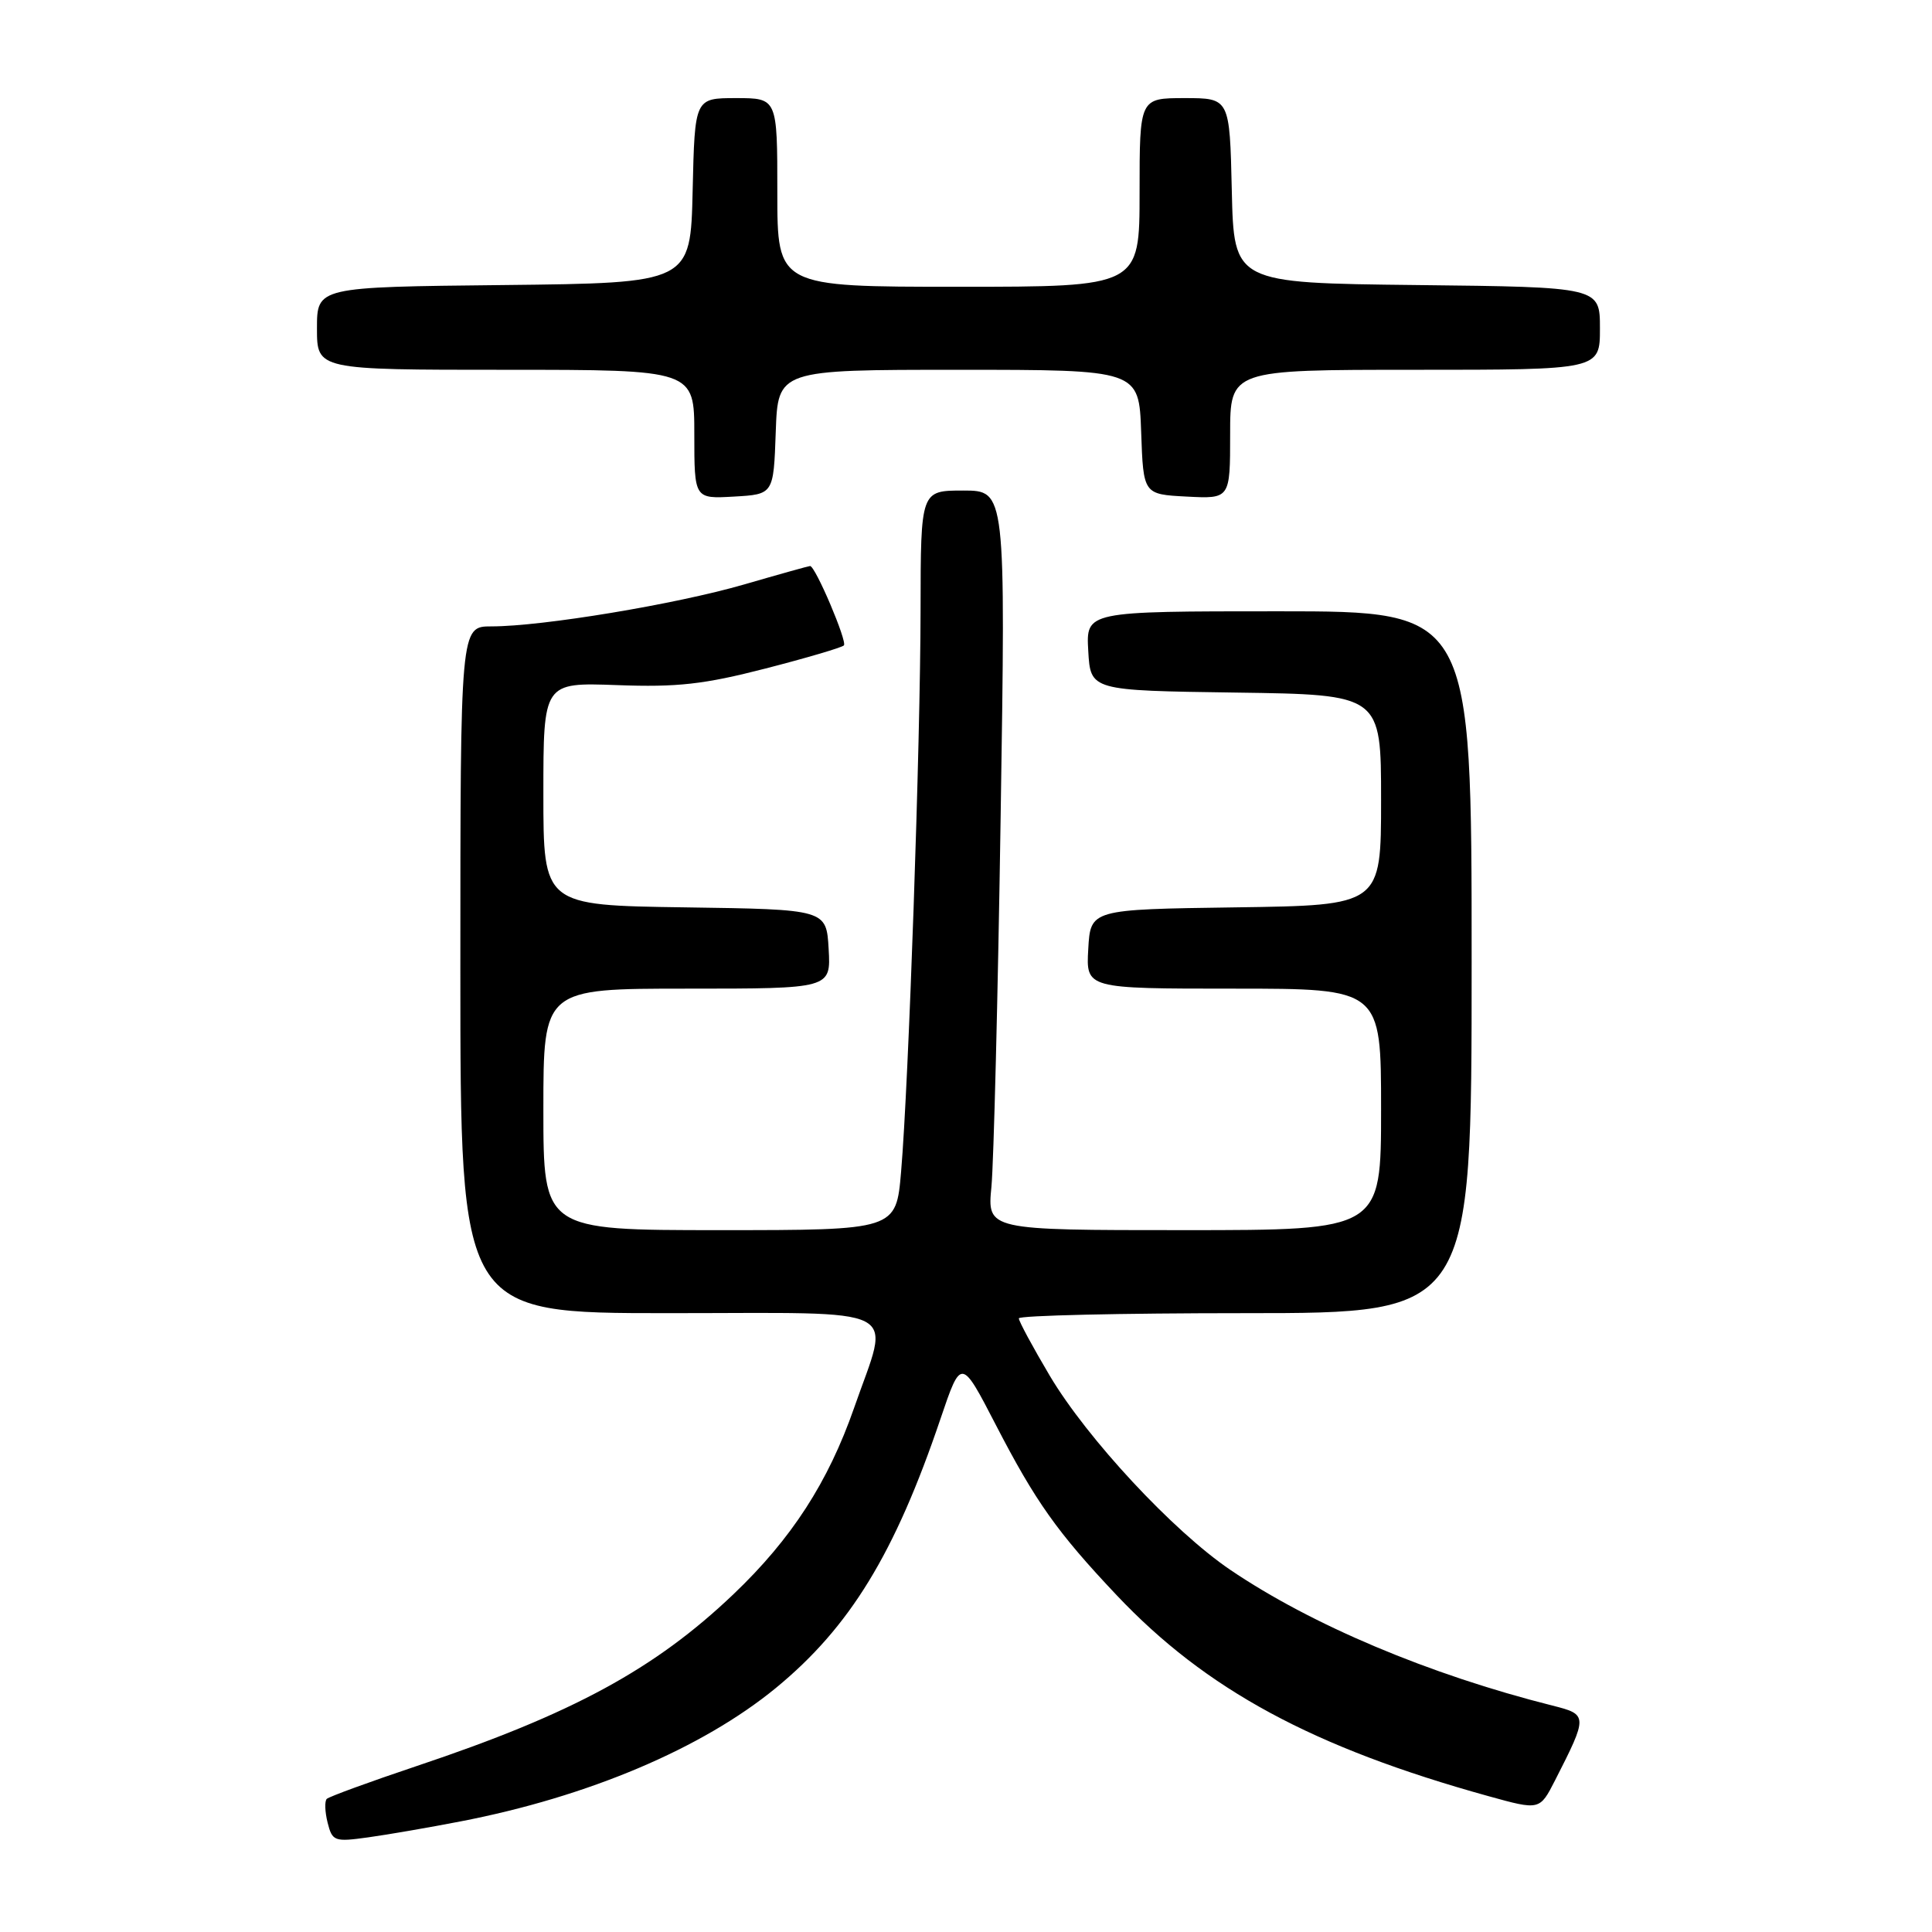 <?xml version="1.0" encoding="UTF-8" standalone="no"?>
<!DOCTYPE svg PUBLIC "-//W3C//DTD SVG 1.1//EN" "http://www.w3.org/Graphics/SVG/1.1/DTD/svg11.dtd" >
<svg xmlns="http://www.w3.org/2000/svg" xmlns:xlink="http://www.w3.org/1999/xlink" version="1.1" viewBox="0 0 256 256">
 <g >
 <path fill="currentColor"
d=" M 61.00 241.35 C 77.90 238.09 93.02 231.69 102.80 223.67 C 112.61 215.61 118.57 205.88 124.63 187.97 C 127.36 179.92 127.36 179.92 131.97 188.84 C 137.21 198.97 140.09 203.04 147.96 211.37 C 159.78 223.88 173.96 231.55 197.23 238.00 C 204.02 239.88 204.02 239.88 206.05 235.91 C 210.42 227.34 210.41 227.18 205.71 226.00 C 189.35 221.88 173.78 215.31 163.00 208.00 C 155.43 202.86 144.06 190.63 139.11 182.31 C 136.85 178.50 135.00 175.07 135.00 174.69 C 135.00 174.31 148.50 174.00 165.00 174.00 C 195.00 174.00 195.00 174.00 195.00 127.50 C 195.00 81.00 195.00 81.00 169.45 81.00 C 143.90 81.00 143.90 81.00 144.20 86.25 C 144.50 91.50 144.50 91.50 163.75 91.77 C 183.00 92.04 183.00 92.04 183.00 106.00 C 183.00 119.96 183.00 119.96 163.75 120.23 C 144.50 120.50 144.50 120.50 144.20 125.75 C 143.90 131.00 143.90 131.00 163.45 131.00 C 183.00 131.00 183.00 131.00 183.00 147.00 C 183.00 163.00 183.00 163.00 156.91 163.00 C 130.81 163.00 130.81 163.00 131.37 157.25 C 131.67 154.09 132.23 132.04 132.59 108.25 C 133.26 65.00 133.26 65.00 127.63 65.00 C 122.00 65.00 122.00 65.00 121.98 80.75 C 121.96 98.59 120.40 143.57 119.40 155.25 C 118.74 163.00 118.74 163.00 95.37 163.00 C 72.00 163.00 72.00 163.00 72.00 147.00 C 72.00 131.00 72.00 131.00 91.05 131.00 C 110.10 131.00 110.10 131.00 109.80 125.75 C 109.50 120.50 109.50 120.50 90.75 120.23 C 72.00 119.96 72.00 119.96 72.00 105.19 C 72.00 90.43 72.00 90.43 81.75 90.78 C 89.75 91.08 93.28 90.68 101.40 88.59 C 106.84 87.19 111.53 85.81 111.82 85.52 C 112.30 85.03 108.04 75.00 107.34 75.00 C 107.17 75.00 103.23 76.10 98.58 77.45 C 89.53 80.07 71.88 83.00 65.12 83.00 C 61.00 83.00 61.00 83.00 61.00 128.50 C 61.00 174.00 61.00 174.00 88.50 174.00 C 120.43 174.00 117.97 172.75 113.17 186.56 C 109.74 196.39 104.89 203.90 97.20 211.23 C 86.79 221.16 75.85 227.10 55.24 234.00 C 48.97 236.10 43.60 238.07 43.30 238.36 C 43.00 238.66 43.05 240.08 43.41 241.51 C 44.03 243.98 44.31 244.08 48.78 243.46 C 51.38 243.10 56.88 242.15 61.00 241.35 Z  M 102.79 57.25 C 103.08 49.00 103.08 49.00 127.00 49.00 C 150.92 49.00 150.92 49.00 151.21 57.25 C 151.50 65.50 151.50 65.50 157.25 65.80 C 163.00 66.10 163.00 66.10 163.00 57.55 C 163.00 49.00 163.00 49.00 187.50 49.00 C 212.00 49.00 212.00 49.00 212.00 43.52 C 212.00 38.04 212.00 38.04 187.75 37.77 C 163.50 37.50 163.50 37.50 163.22 25.25 C 162.94 13.00 162.94 13.00 156.97 13.00 C 151.00 13.00 151.00 13.00 151.00 25.50 C 151.00 38.00 151.00 38.00 127.00 38.00 C 103.00 38.00 103.00 38.00 103.00 25.50 C 103.00 13.00 103.00 13.00 97.53 13.00 C 92.06 13.00 92.06 13.00 91.78 25.25 C 91.50 37.50 91.50 37.50 66.75 37.77 C 42.00 38.03 42.00 38.03 42.00 43.52 C 42.00 49.00 42.00 49.00 67.00 49.00 C 92.00 49.00 92.00 49.00 92.00 57.55 C 92.00 66.10 92.00 66.10 97.25 65.80 C 102.50 65.50 102.50 65.50 102.79 57.25 Z "/>
</g>
</svg>